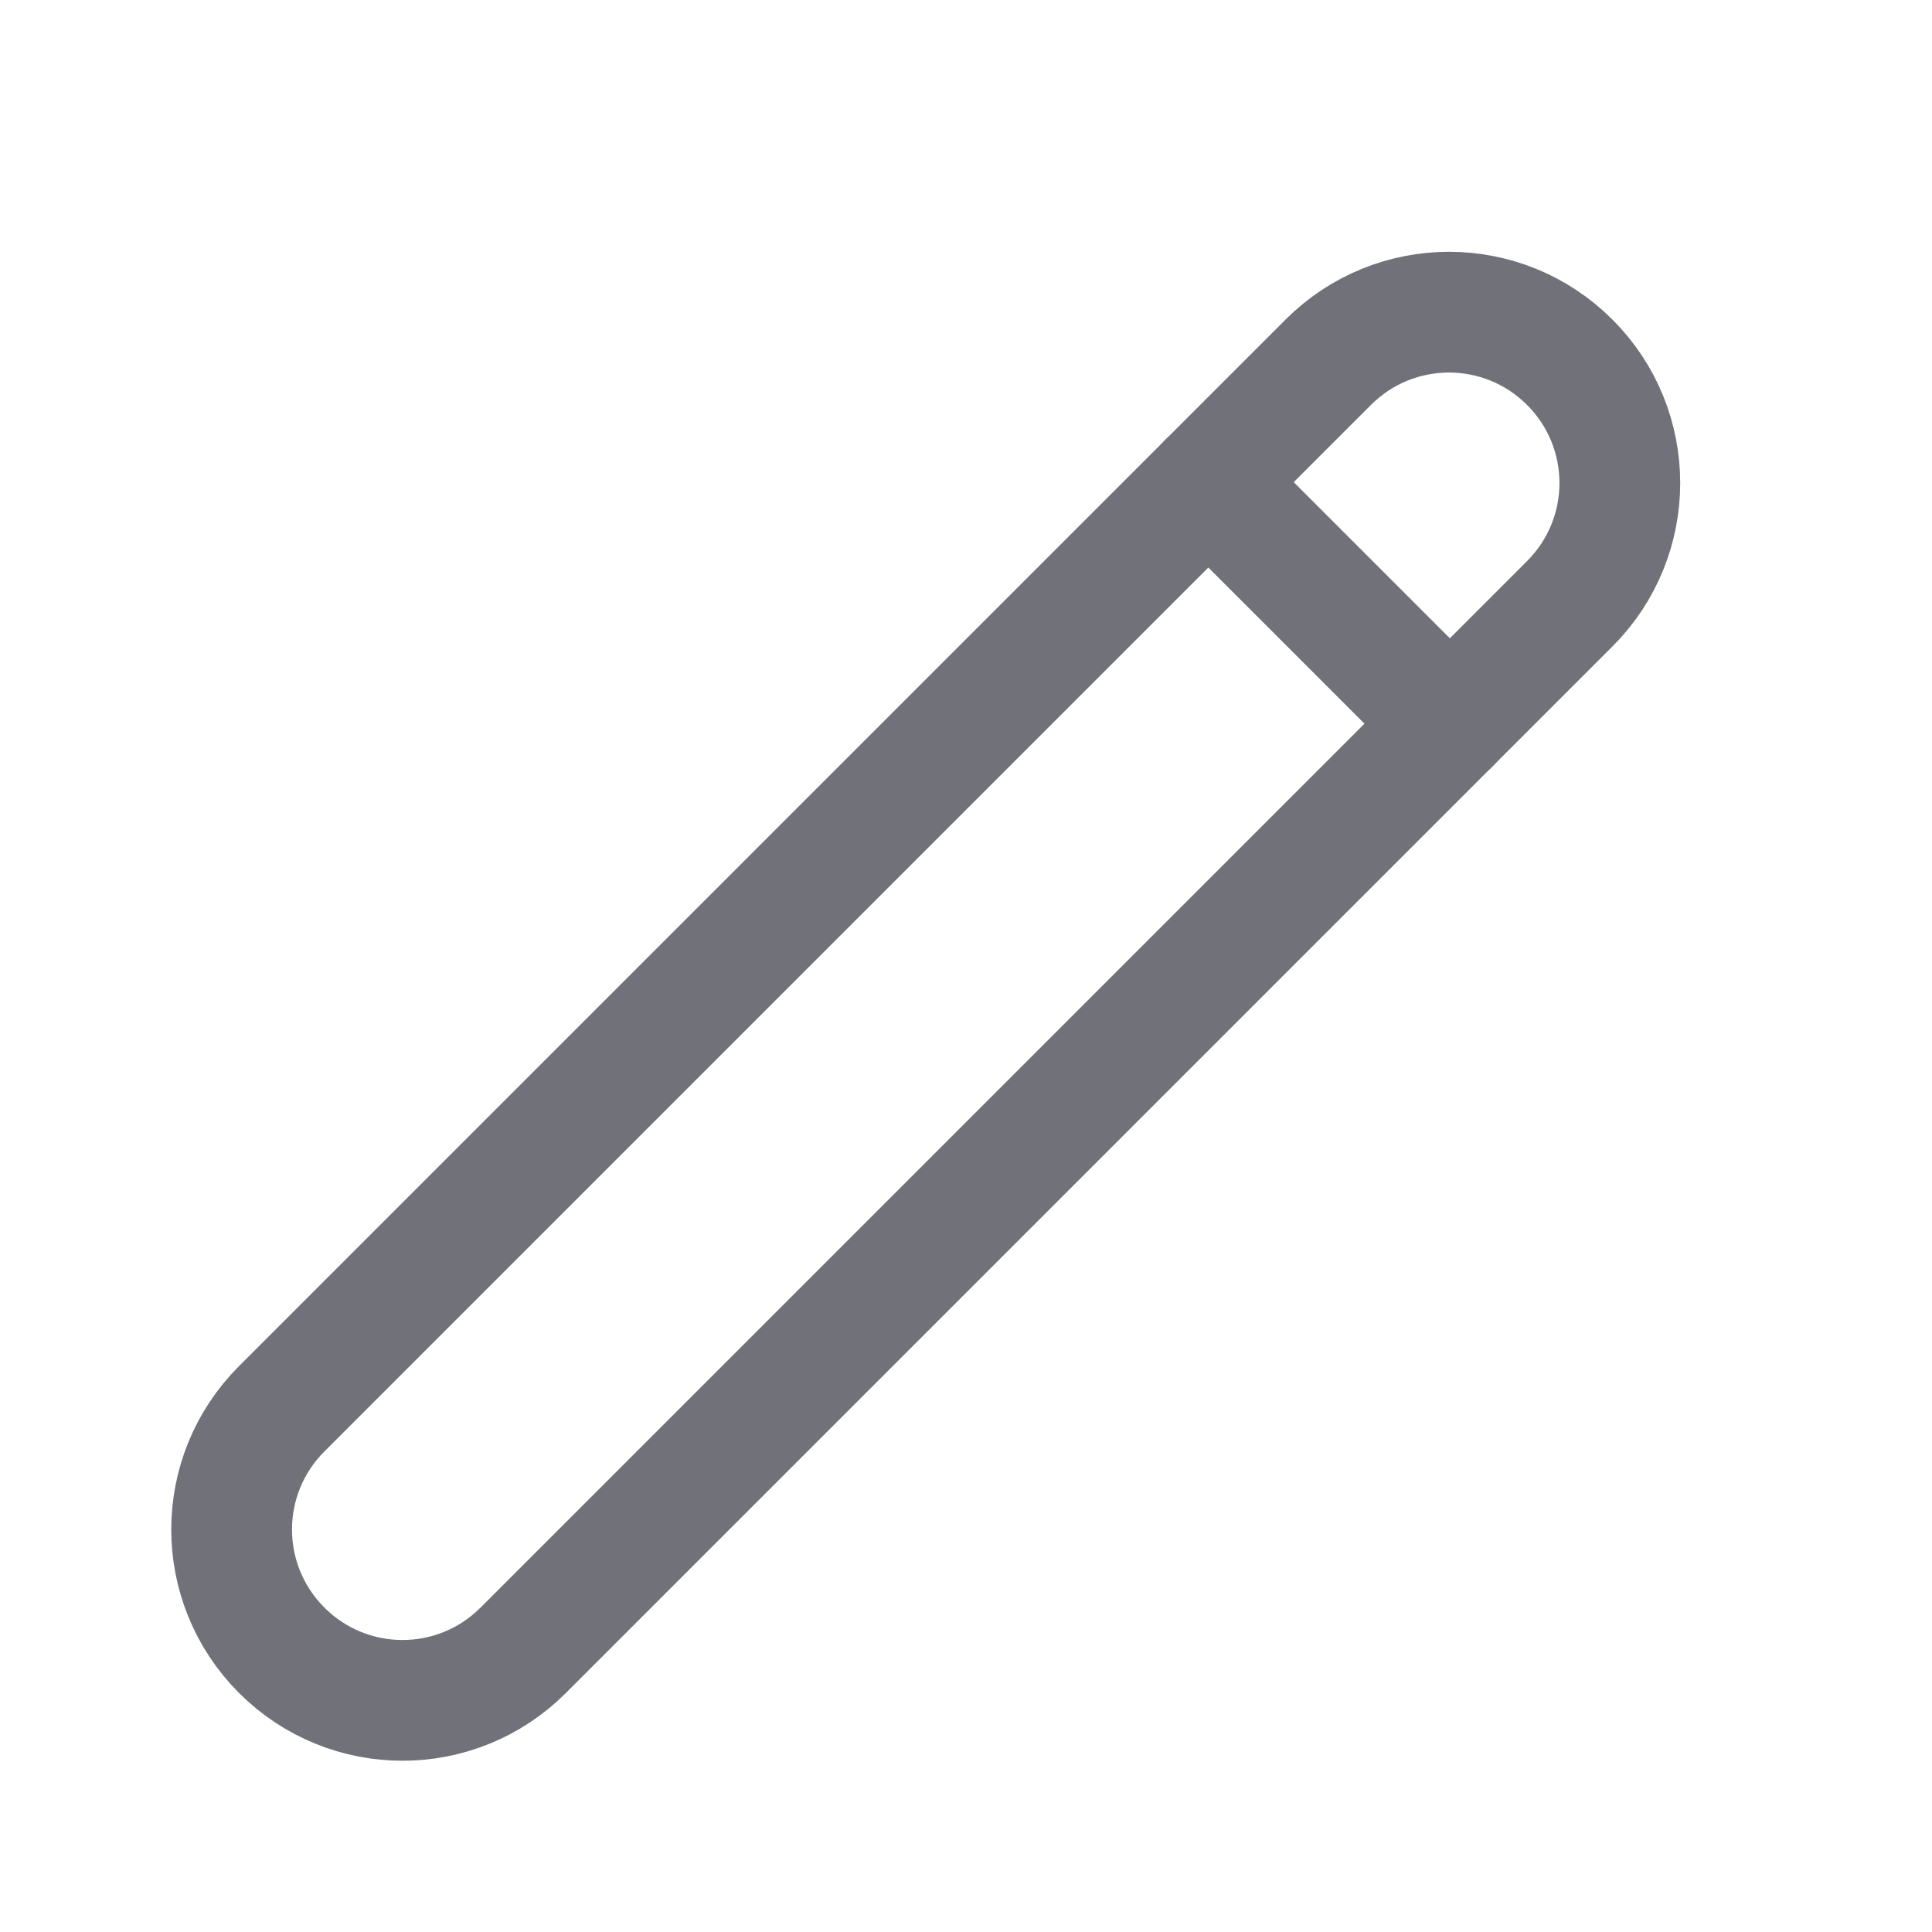 <svg width="16" height="16" viewBox="0 0 16 16" fill="none" xmlns="http://www.w3.org/2000/svg">
<path d="M2.333 13.667C2.887 14.22 3.78 14.22 4.333 13.667L13 5C13.553 4.447 13.553 3.553 13 3C12.447 2.447 11.553 2.447 11 3L2.333 11.667C1.78 12.22 1.78 13.113 2.333 13.667Z" stroke="#71717A" stroke-linecap="round" stroke-linejoin="round"/>
<path d="M12.007 5.993L10.007 3.993" stroke="#71717A" stroke-linecap="round" stroke-linejoin="round"/>
</svg>
